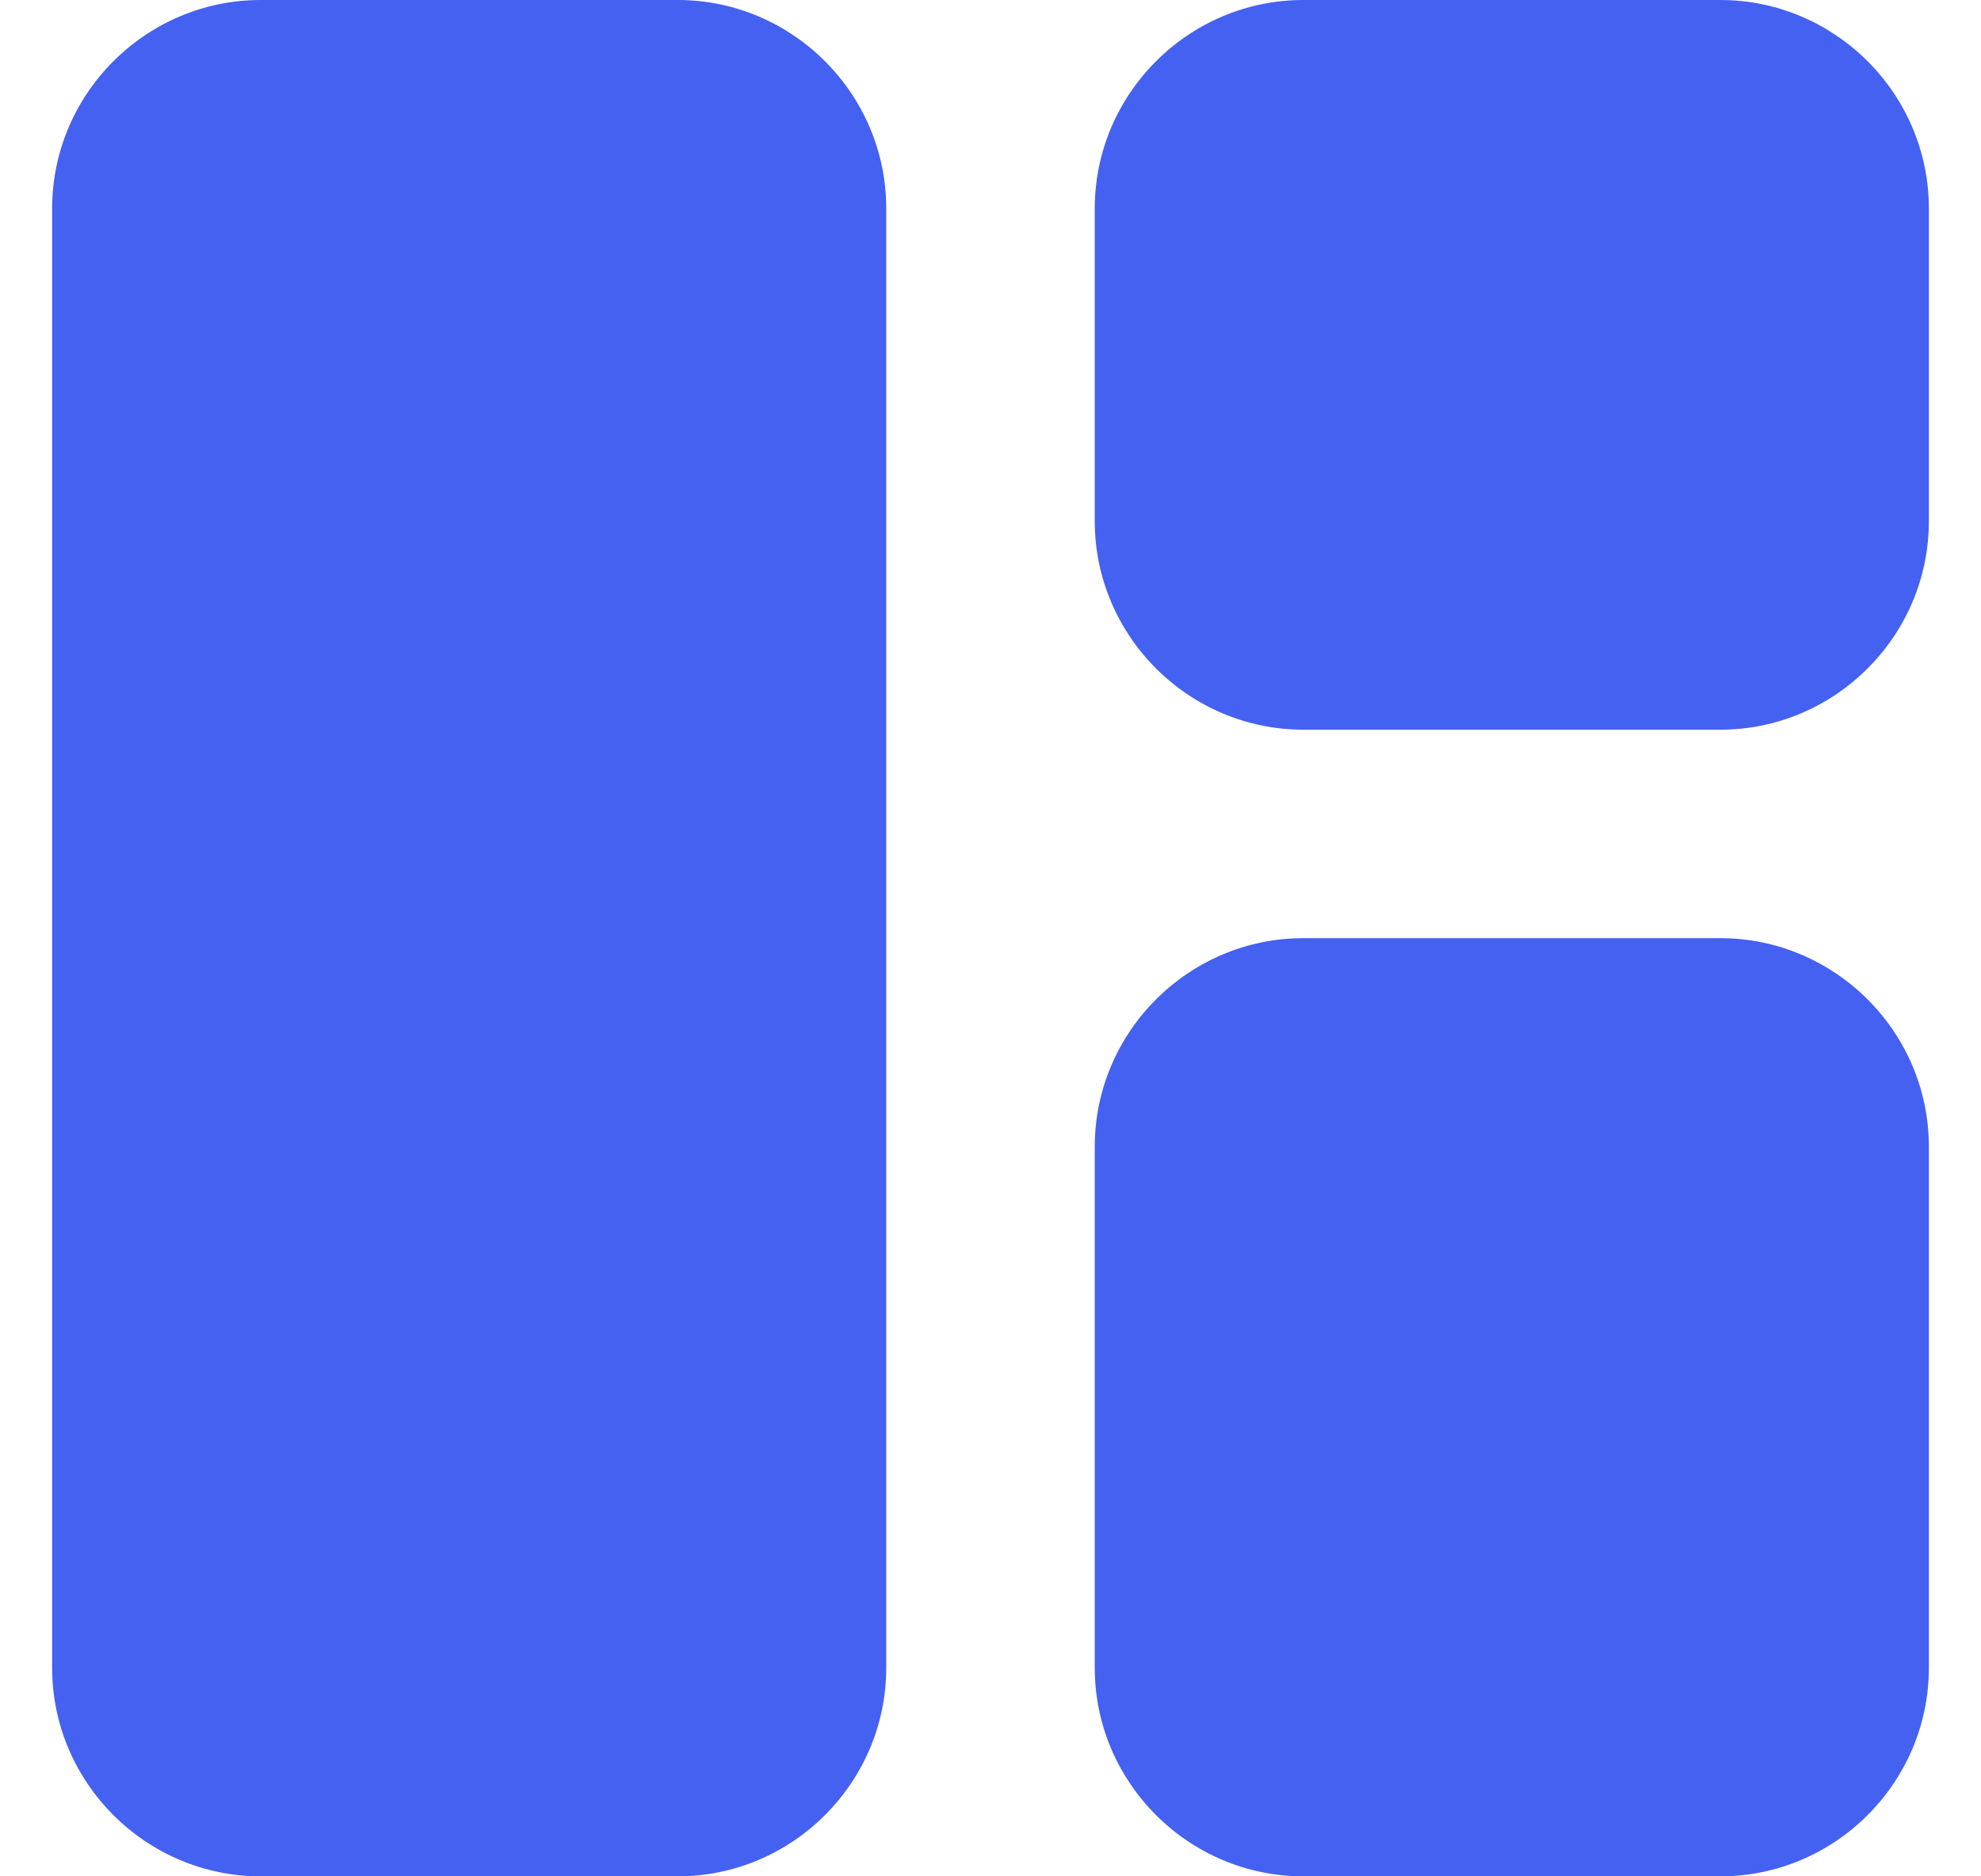 <svg width="19" height="18" viewBox="0 0 19 18" fill="none" xmlns="http://www.w3.org/2000/svg">
<path d="M6.5 18H2.5C1.4 18 0.5 17.1 0.5 16V2C0.5 0.9 1.4 0 2.5 0H6.5C7.6 0 8.5 0.9 8.5 2V16C8.5 17.1 7.6 18 6.5 18ZM12.5 18H16.5C17.6 18 18.5 17.1 18.5 16V11C18.5 9.9 17.6 9 16.5 9H12.5C11.4 9 10.5 9.9 10.5 11V16C10.5 17.1 11.4 18 12.5 18ZM18.5 5V2C18.5 0.9 17.6 0 16.5 0H12.5C11.4 0 10.5 0.9 10.5 2V5C10.5 6.1 11.4 7 12.5 7H16.5C17.6 7 18.5 6.1 18.5 5Z" fill="#4461F2"/>
</svg>

